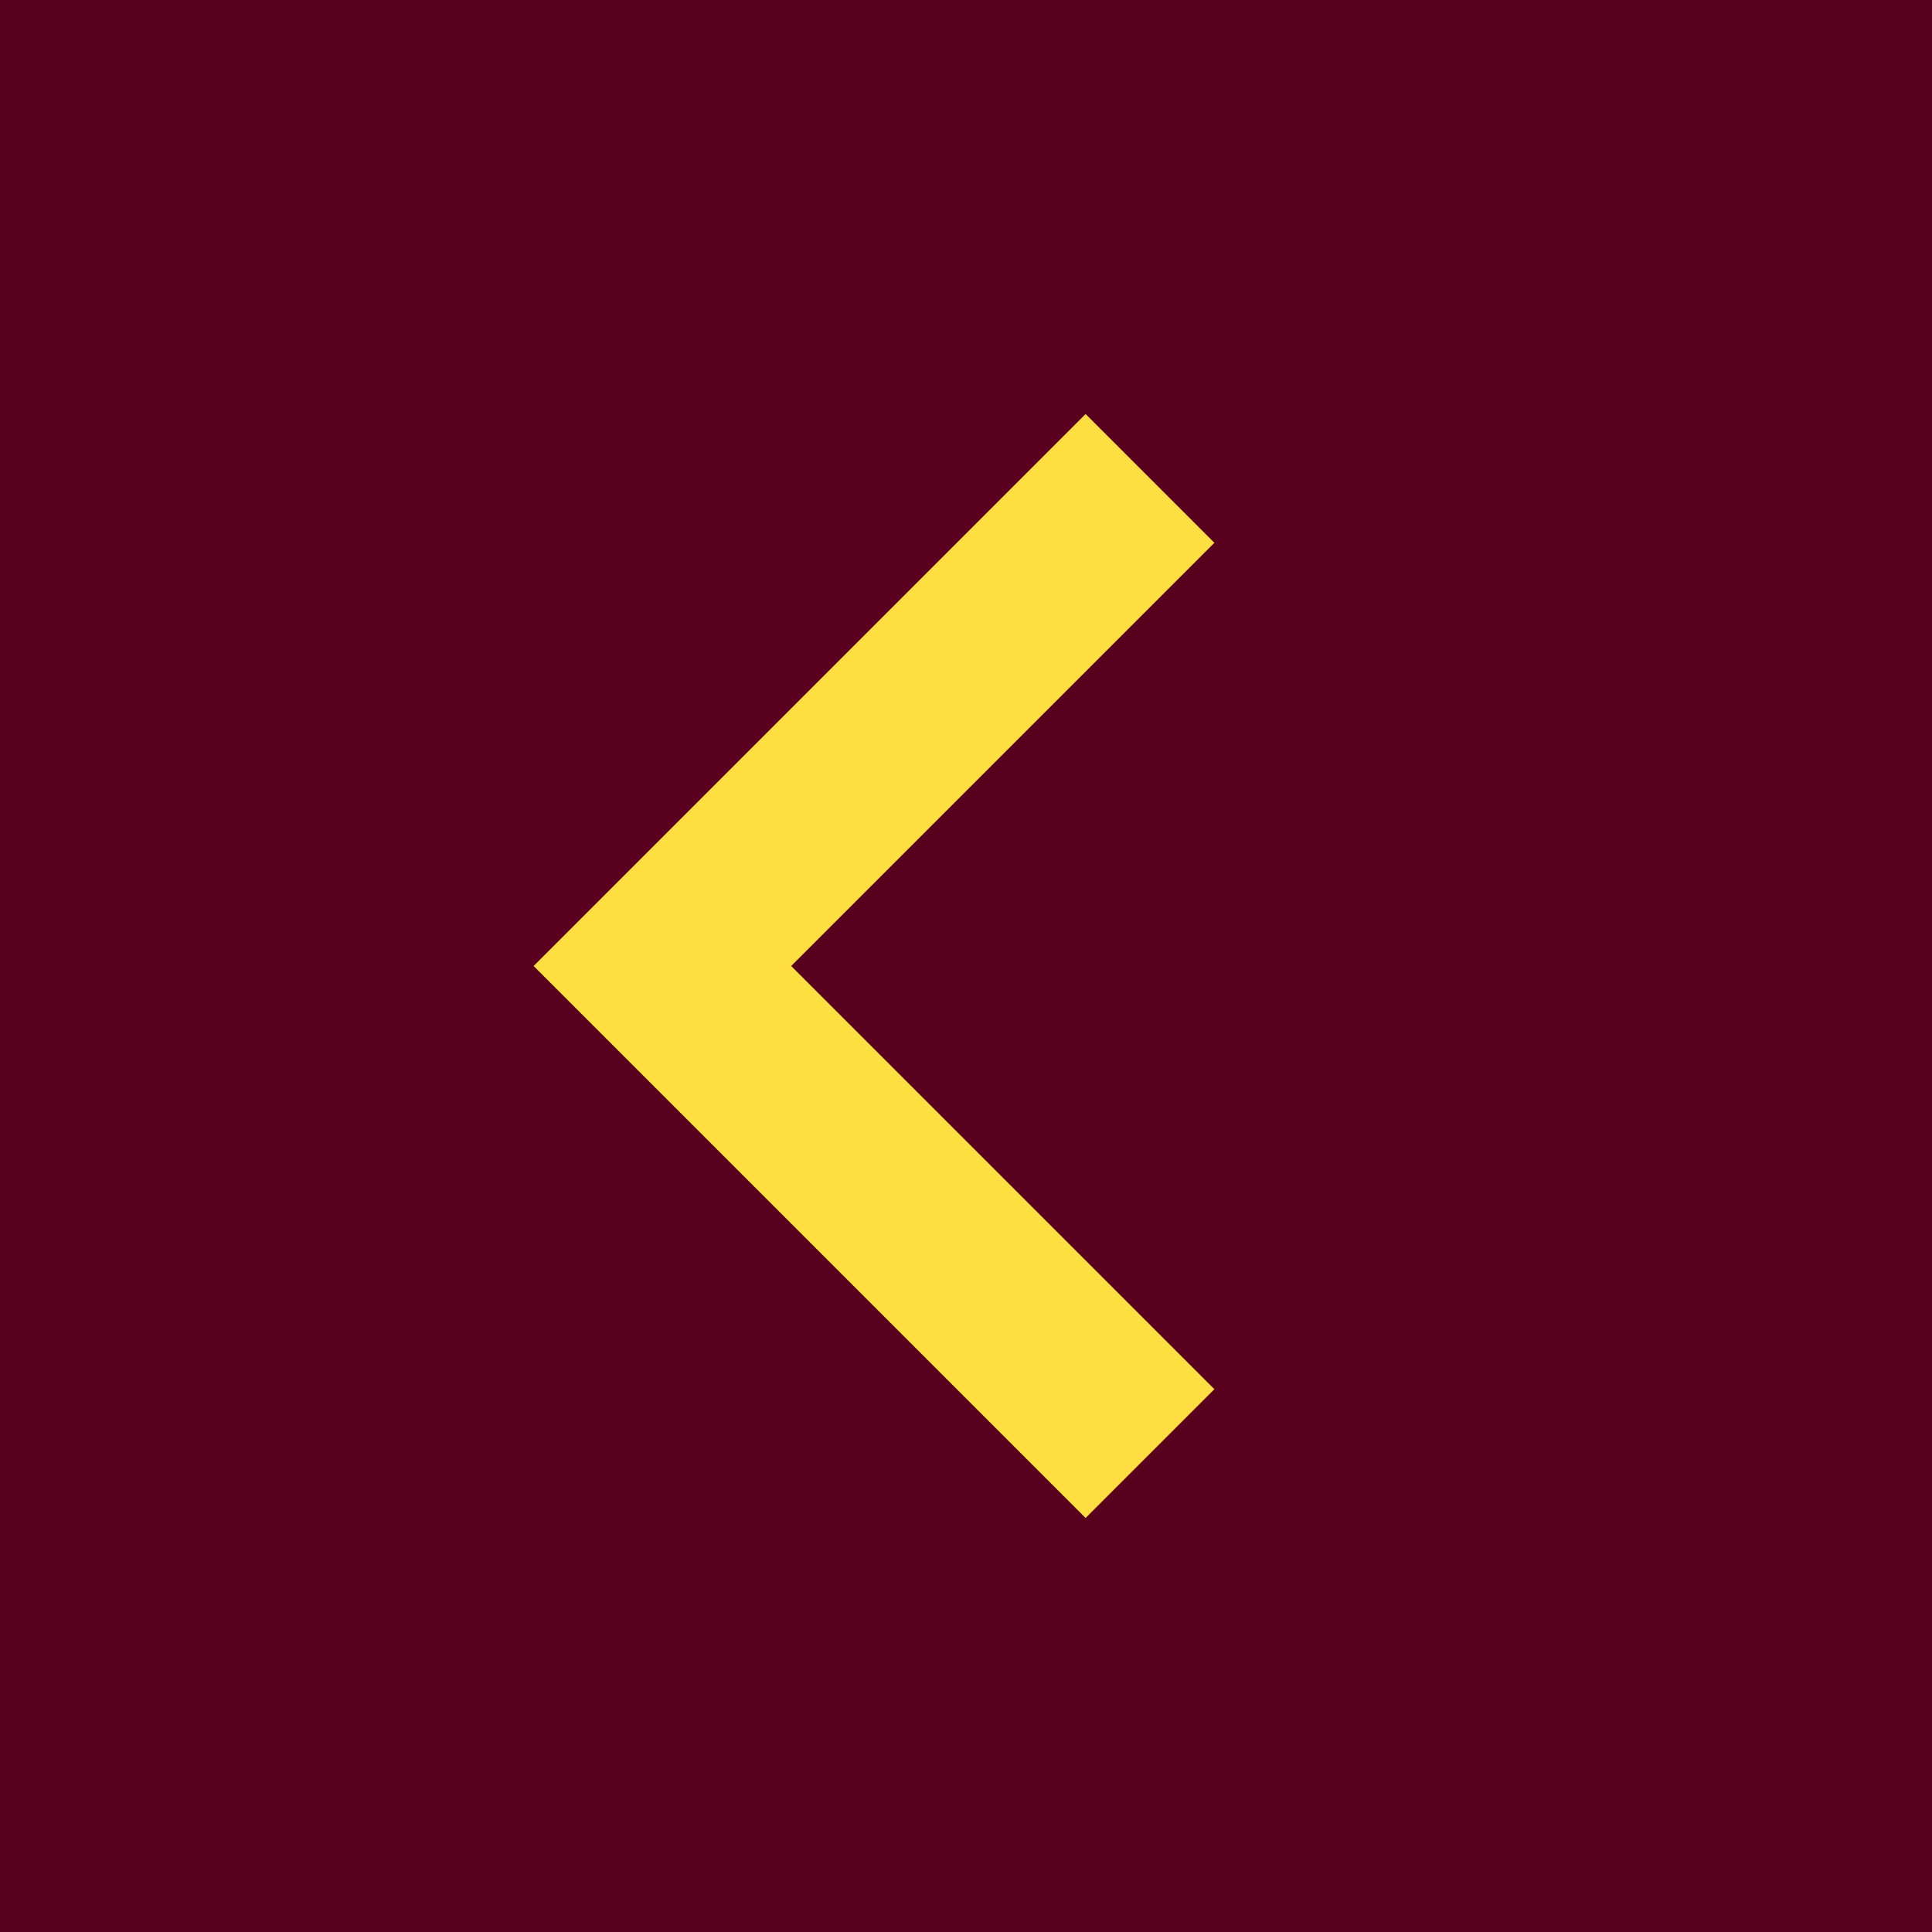 <?xml version="1.0" encoding="UTF-8"?>
<svg id="Layer_1" xmlns="http://www.w3.org/2000/svg" version="1.1" viewBox="0 0 42 42">
  <!-- Generator: Adobe Illustrator 29.0.0, SVG Export Plug-In . SVG Version: 2.1.0 Build 186)  -->
  <defs>
    <style>
      .st0 {
        fill: #FEDE40;
      }

      .st1 {
        fill: #59001E;
      }
    </style>
  </defs>
  <g id="Layer_1-2">
    <path class="st1" d="M42,42H0V0h42v42Z"/>
    <path class="st0" d="M17.2,21l9.2,9.2-2.8,2.8-12-12,12-12,2.8,2.8-9.2,9.2Z"/>
  </g>
</svg>